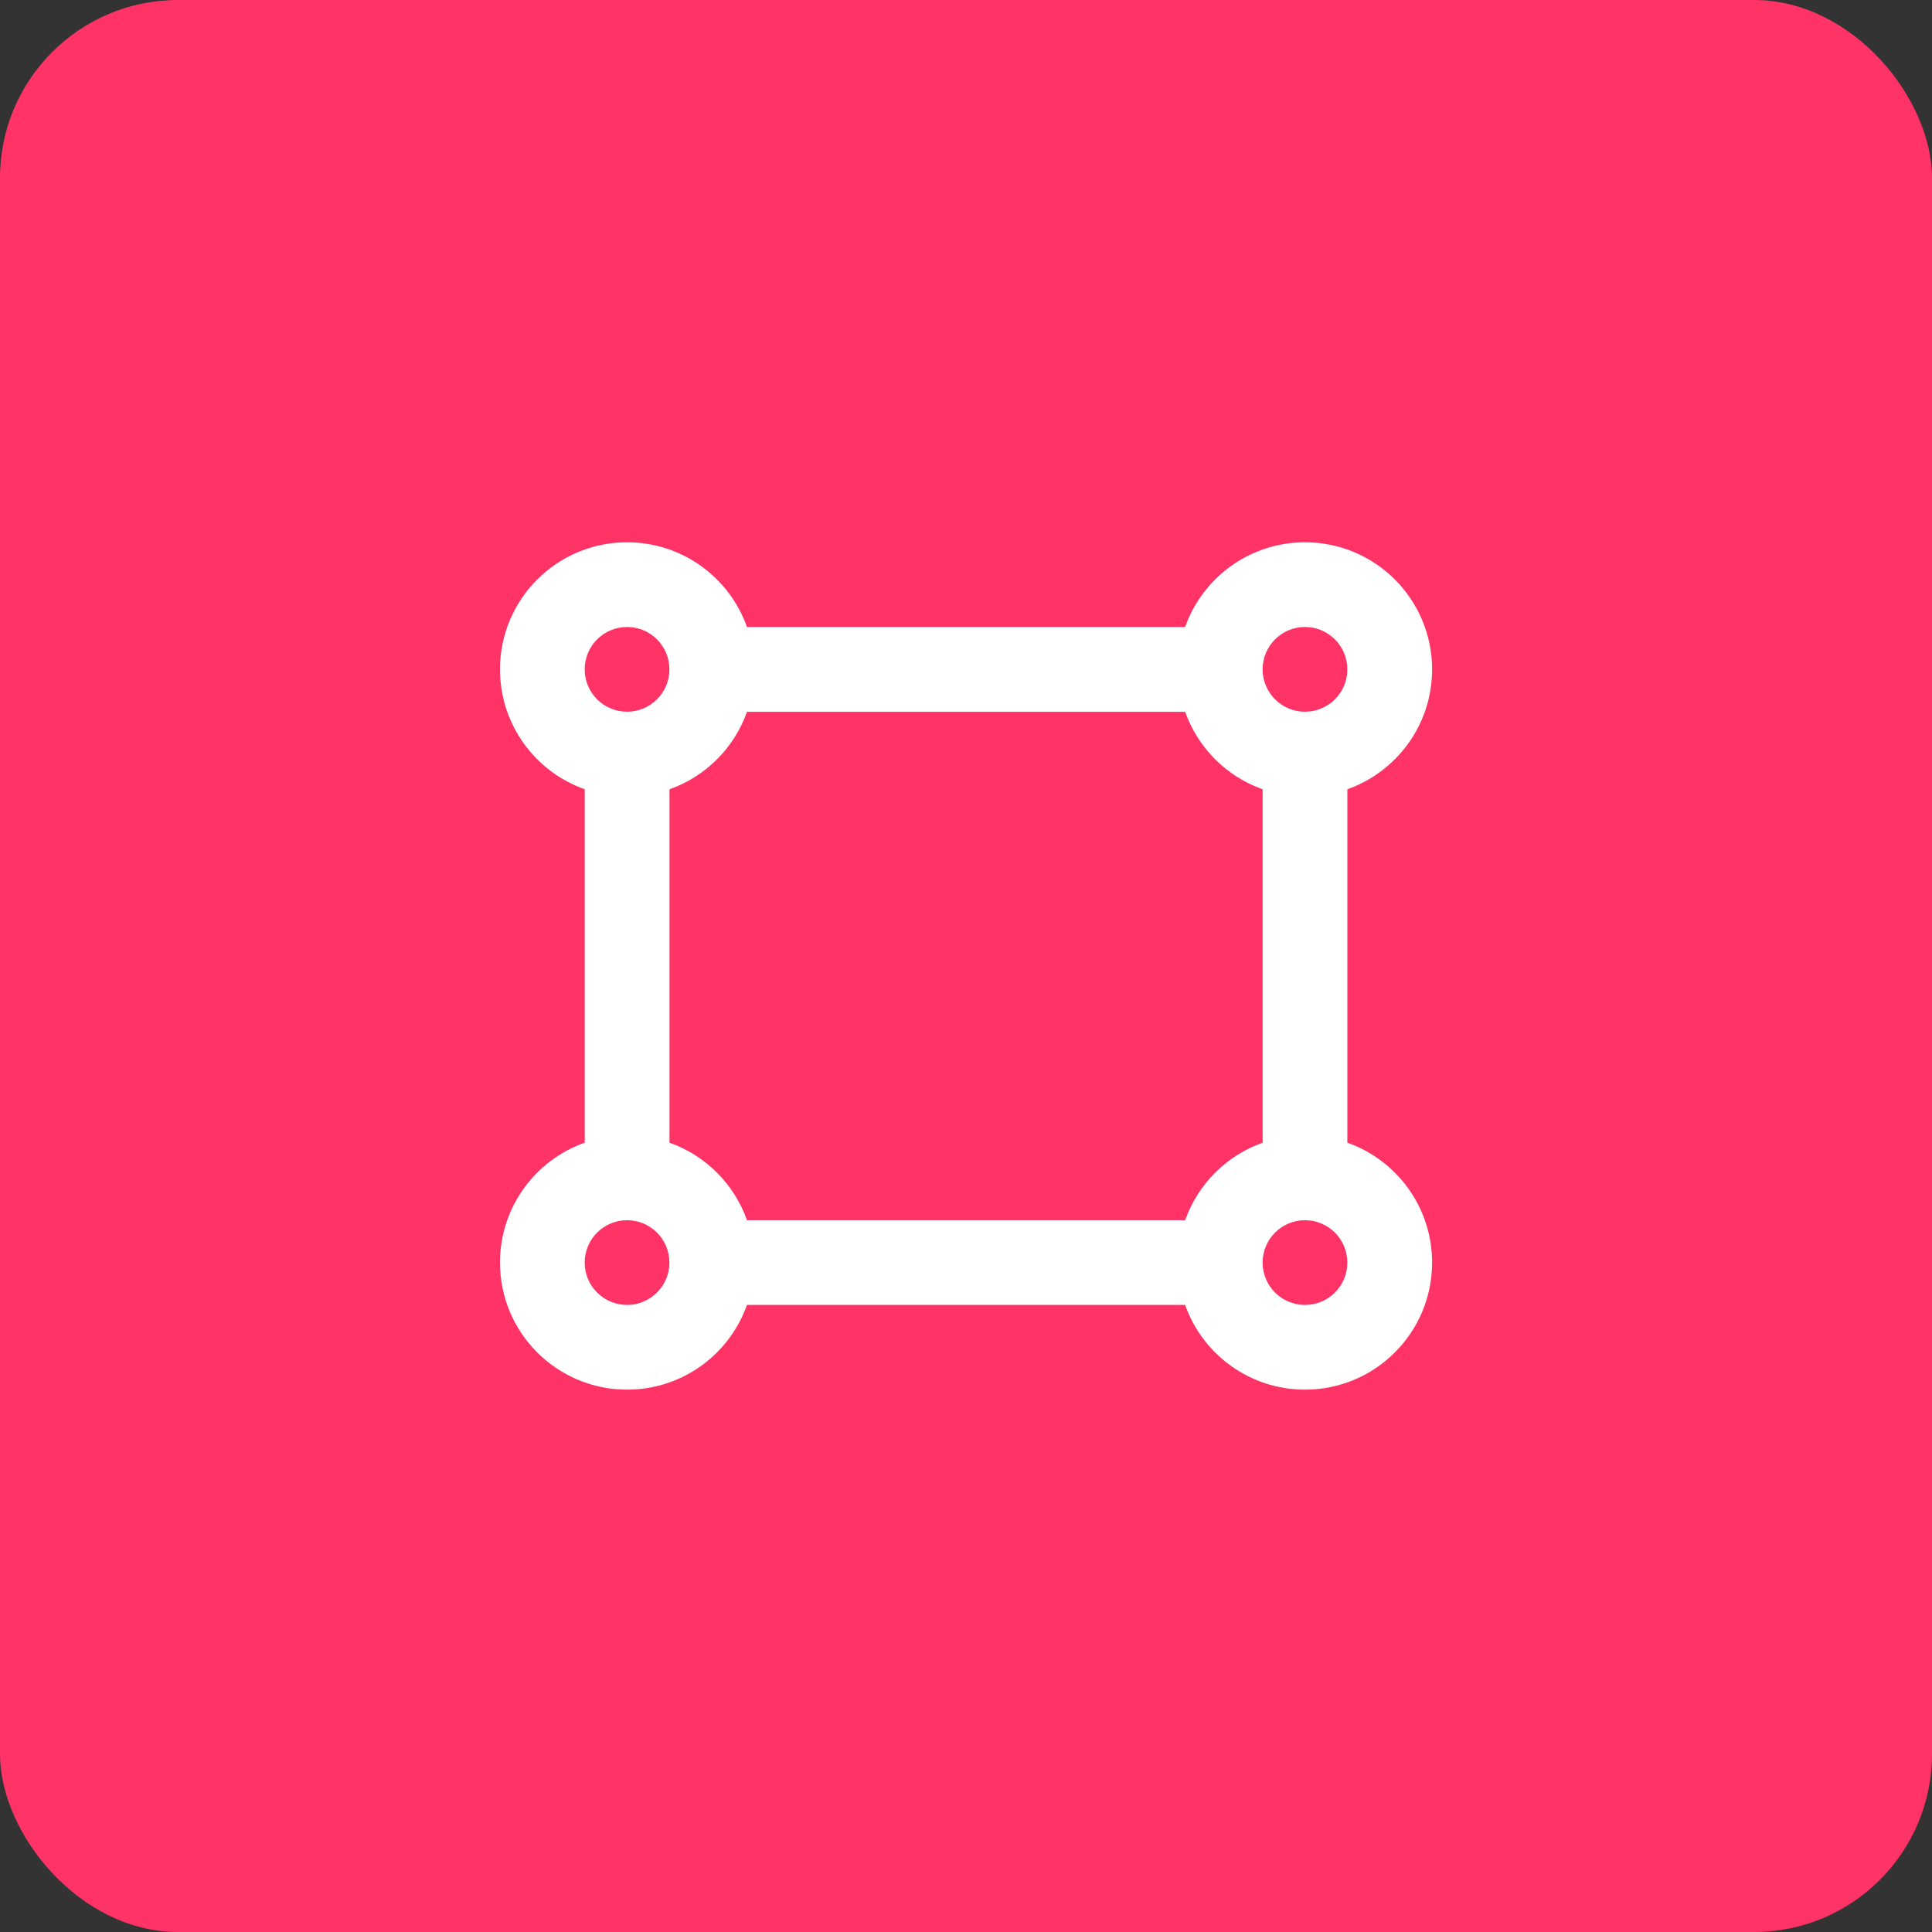 <svg width="76" height="76" viewBox="0 0 76 76" fill="none" xmlns="http://www.w3.org/2000/svg">
<rect x="0" y="0" width="76" height="76" fill="#333333" stroke="none"/>
<rect width="76" height="76" rx="7" fill="#FF3366"/>
<path fill-rule="evenodd" clip-rule="evenodd" d="M56.335 49.665C56.335 47.488 54.943 45.636 53.001 44.95V31.047C54.943 30.361 56.335 28.509 56.335 26.332C56.335 23.571 54.096 21.332 51.335 21.332C49.158 21.332 47.306 22.723 46.619 24.665H29.384C28.697 22.723 26.845 21.332 24.668 21.332C21.907 21.332 19.668 23.571 19.668 26.332C19.668 28.509 21.059 30.361 23.001 31.047V44.95C21.059 45.636 19.668 47.488 19.668 49.665C19.668 52.427 21.907 54.665 24.668 54.665C26.845 54.665 28.697 53.274 29.384 51.332H46.619C47.306 53.274 49.158 54.665 51.335 54.665C54.096 54.665 56.335 52.427 56.335 49.665ZM49.669 31.049V44.951C48.249 45.453 47.123 46.579 46.62 48H29.385C28.883 46.579 27.757 45.453 26.336 44.951V31.049C27.757 30.547 28.883 29.421 29.385 28H46.62C47.123 29.421 48.249 30.547 49.669 31.049ZM24.667 27.997C25.587 27.997 26.333 27.251 26.333 26.331C26.333 25.41 25.587 24.664 24.667 24.664C23.746 24.664 23 25.41 23 26.331C23 27.251 23.746 27.997 24.667 27.997ZM53.001 26.331C53.001 27.251 52.255 27.997 51.335 27.997C50.414 27.997 49.668 27.251 49.668 26.331C49.668 25.41 50.414 24.664 51.335 24.664C52.255 24.664 53.001 25.41 53.001 26.331ZM24.667 51.333C25.587 51.333 26.333 50.587 26.333 49.667C26.333 48.746 25.587 48 24.667 48C23.746 48 23 48.746 23 49.667C23 50.587 23.746 51.333 24.667 51.333ZM53.001 49.667C53.001 50.587 52.255 51.333 51.335 51.333C50.414 51.333 49.668 50.587 49.668 49.667C49.668 48.746 50.414 48 51.335 48C52.255 48 53.001 48.746 53.001 49.667Z" fill="white"/>
</svg>
